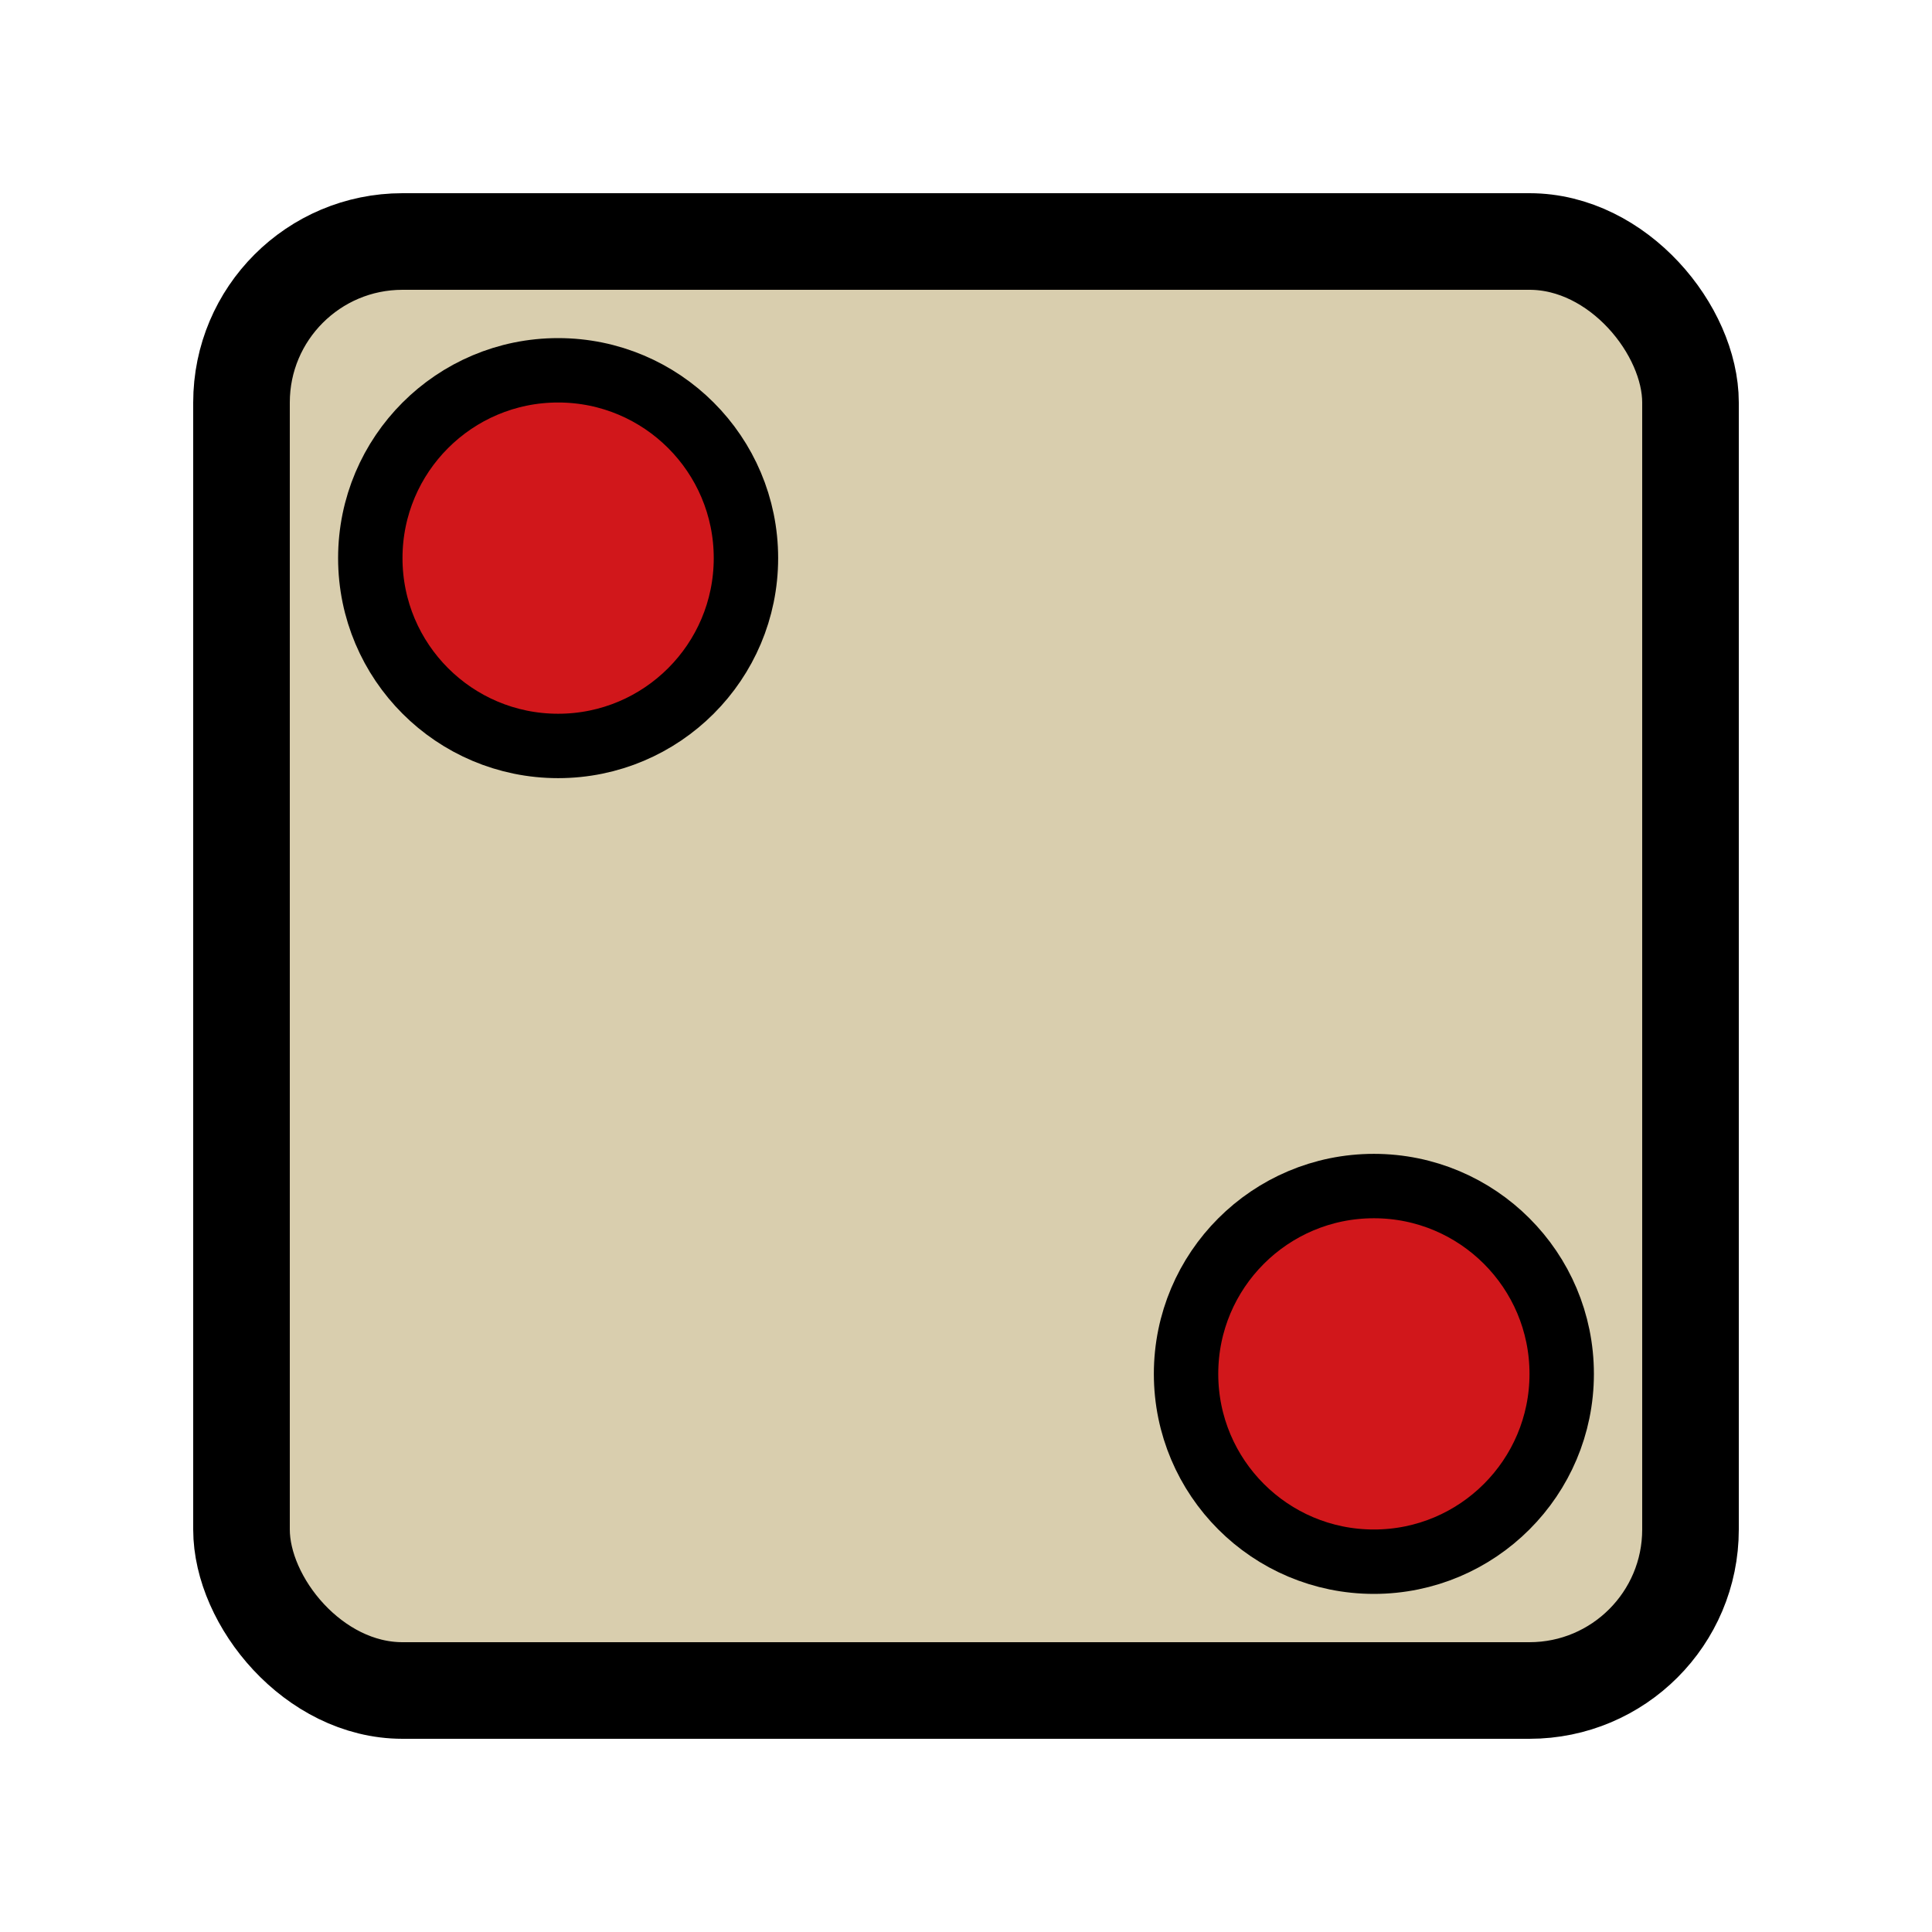 <svg xmlns="http://www.w3.org/2000/svg" xml:lang="en-US" lang="en-US" viewBox="0 0 60 60"
  width="60" height="60">
  <title>Two Die P1</title>

  <rect width="45" height="45" x="7.5" y="7.5" rx="5" ry="5" stroke="#000" stroke-width="3" fill="#d9ceae"/>
  <circle cx="17.333" cy="17.333" r="5.833" stroke="#000" stroke-width="2" fill="#d1171b"/>
  <circle cx="42.667" cy="42.667" r="5.833" stroke="#000" stroke-width="2" fill="#d1171b"/> 
</svg>